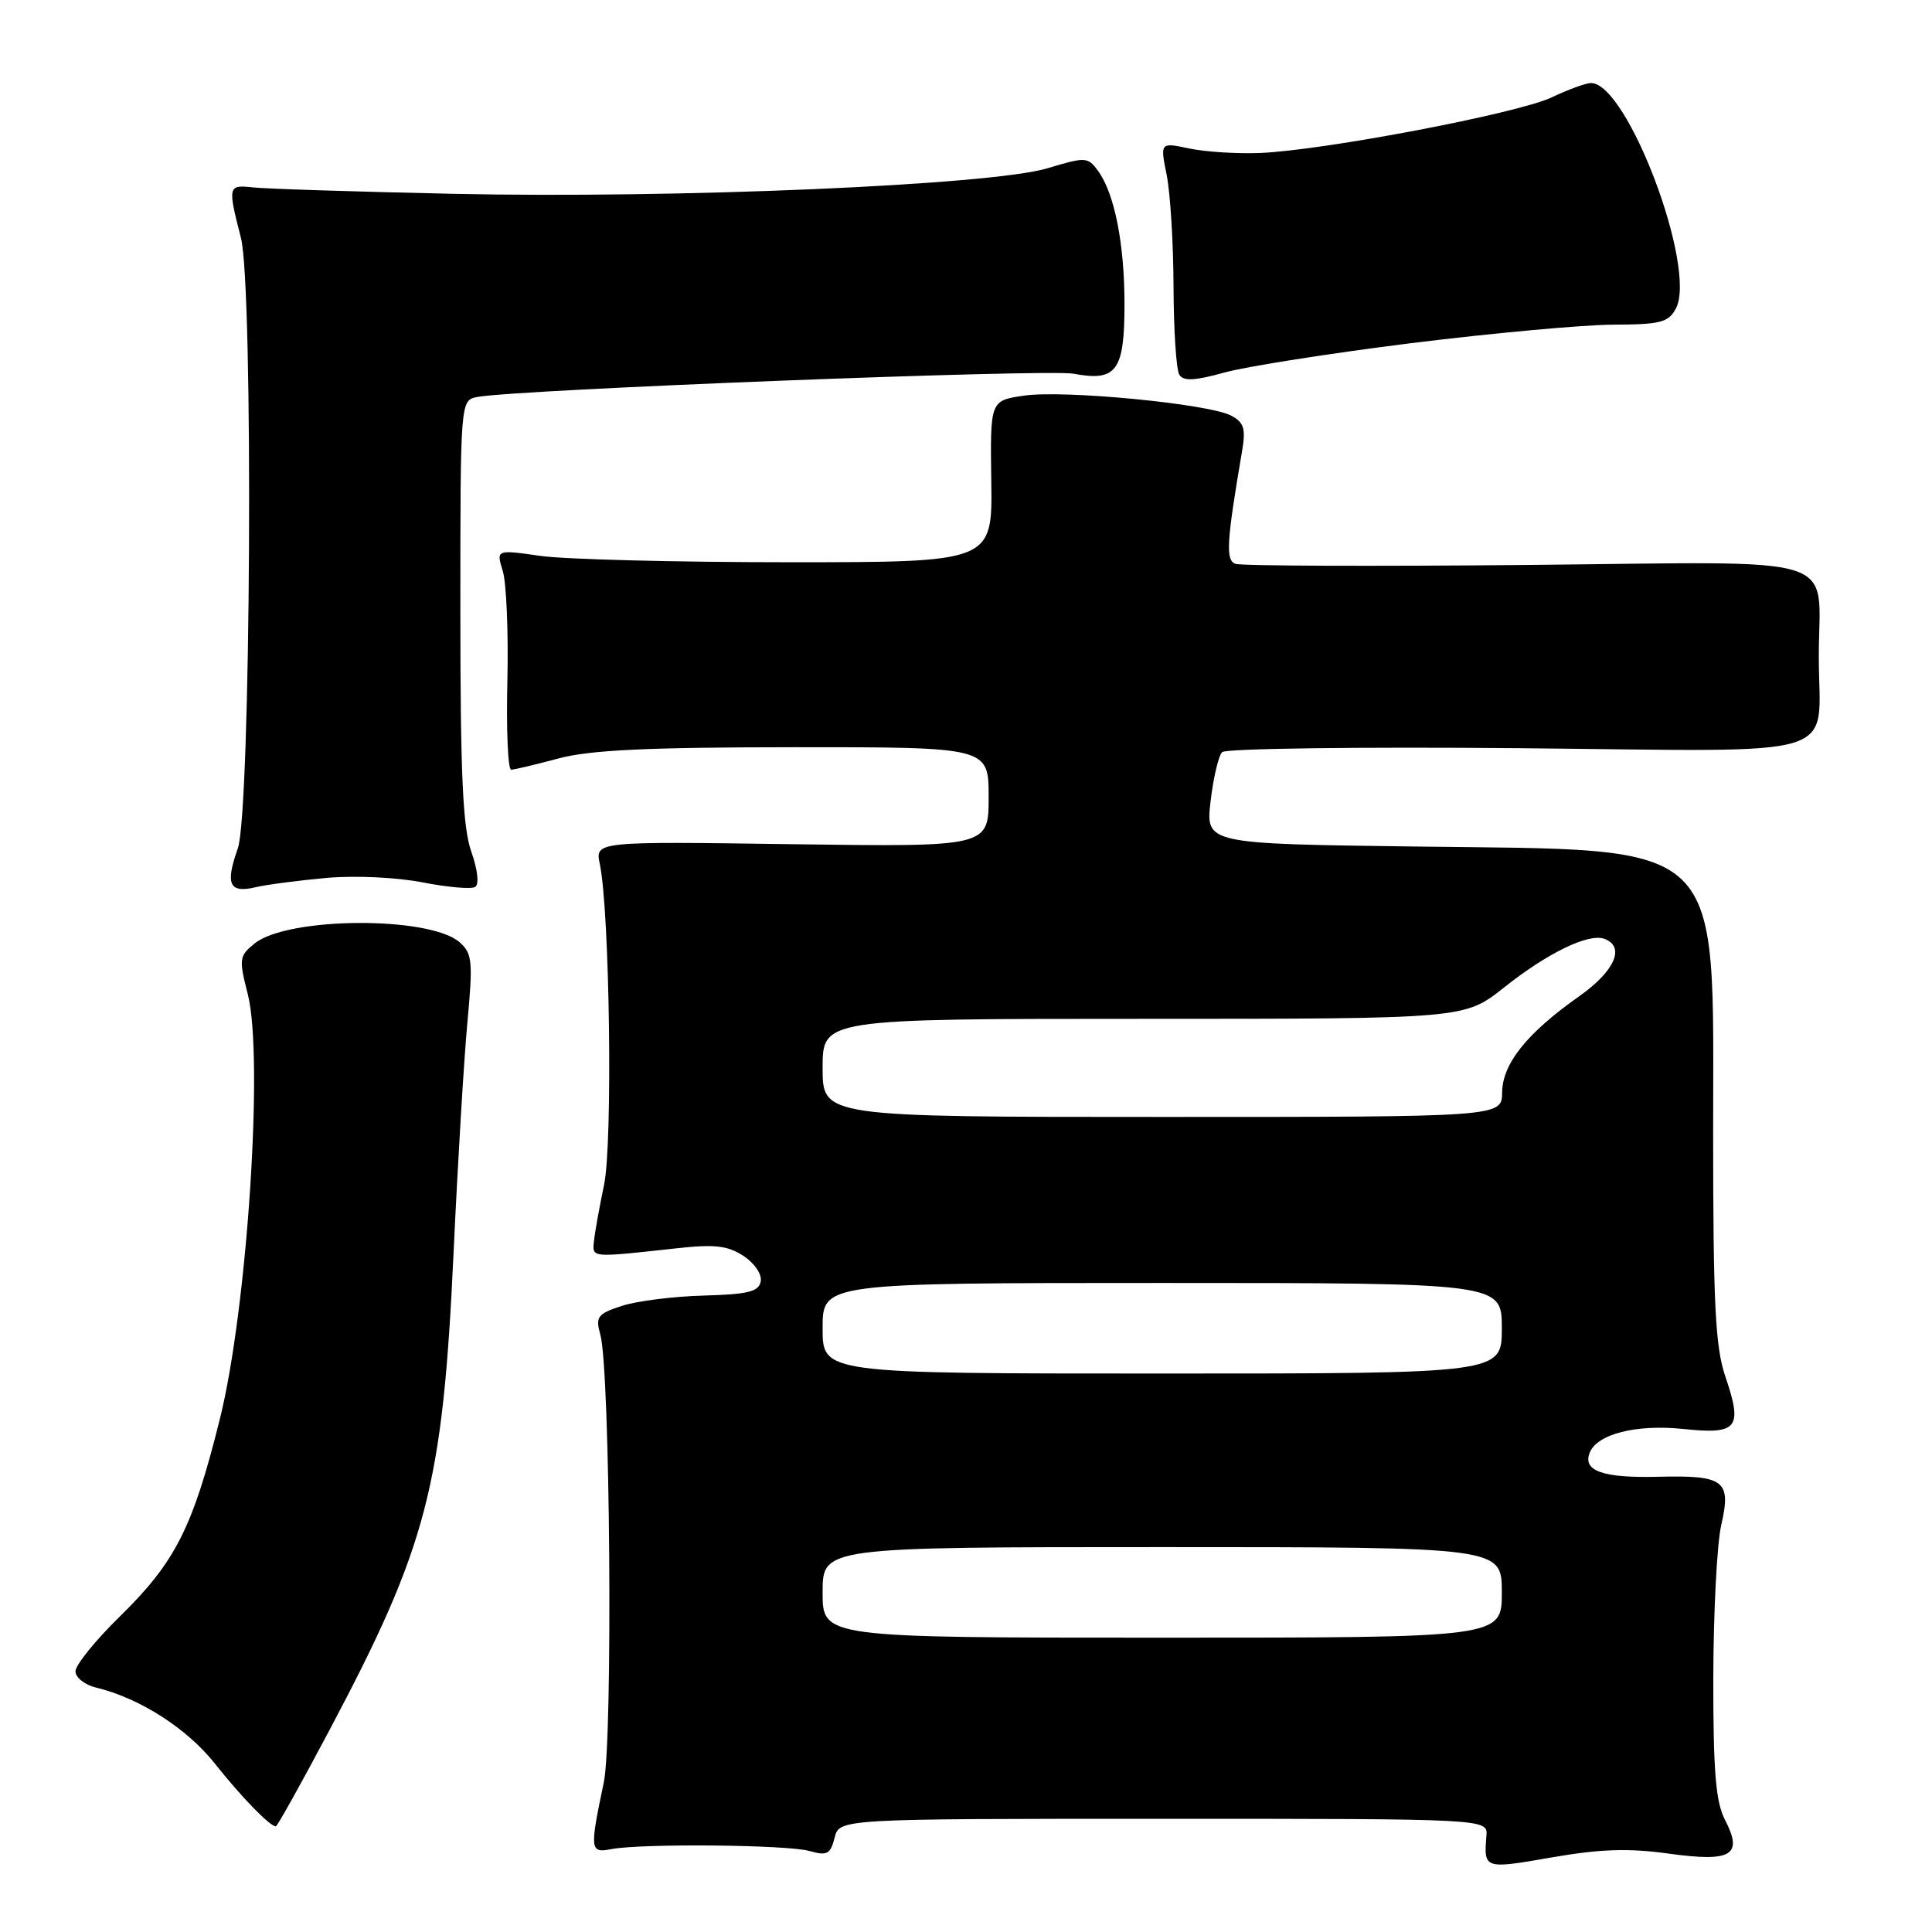 <?xml version="1.0" encoding="UTF-8" standalone="no"?>
<!DOCTYPE svg PUBLIC "-//W3C//DTD SVG 1.1//EN" "http://www.w3.org/Graphics/SVG/1.1/DTD/svg11.dtd" >
<svg xmlns="http://www.w3.org/2000/svg" xmlns:xlink="http://www.w3.org/1999/xlink" version="1.1" viewBox="0 0 256 256">
 <g >
 <path fill="currentColor"
d=" M 221.09 245.61 C 229.48 246.77 231.01 245.85 228.56 241.12 C 227.34 238.75 227.01 234.71 227.02 222.30 C 227.04 213.61 227.51 204.52 228.07 202.09 C 229.43 196.17 228.50 195.46 219.71 195.68 C 212.41 195.86 209.71 194.92 210.63 192.52 C 211.59 190.02 216.80 188.69 223.08 189.35 C 230.28 190.10 230.95 189.25 228.60 182.34 C 227.29 178.48 227.00 172.73 227.00 150.19 C 227.00 110.68 229.10 112.70 187.62 112.17 C 159.75 111.81 159.75 111.81 160.41 106.17 C 160.77 103.07 161.46 100.14 161.94 99.66 C 162.42 99.18 180.15 98.95 201.33 99.14 C 245.26 99.55 241.00 100.85 241.00 87.00 C 241.00 73.16 245.11 74.45 202.43 74.86 C 181.84 75.05 164.41 74.99 163.69 74.71 C 162.38 74.21 162.53 71.81 164.57 59.84 C 165.09 56.80 164.85 55.99 163.15 55.08 C 160.20 53.50 140.88 51.64 135.64 52.43 C 131.20 53.09 131.20 53.09 131.35 63.80 C 131.50 74.50 131.50 74.50 104.50 74.50 C 89.65 74.50 74.85 74.12 71.62 73.66 C 65.74 72.82 65.74 72.82 66.62 75.66 C 67.10 77.22 67.38 83.79 67.23 90.25 C 67.08 96.71 67.30 101.99 67.73 101.99 C 68.15 101.98 70.97 101.31 74.00 100.50 C 78.17 99.38 85.73 99.02 105.25 99.01 C 131.00 99.00 131.00 99.00 131.00 105.61 C 131.00 112.22 131.00 112.22 104.92 111.86 C 78.85 111.49 78.85 111.49 79.48 114.50 C 80.79 120.79 81.21 151.47 80.04 157.00 C 79.41 160.03 78.80 163.40 78.70 164.50 C 78.48 166.68 78.23 166.66 89.71 165.40 C 94.70 164.85 96.43 165.05 98.52 166.42 C 99.99 167.38 100.98 168.86 100.80 169.80 C 100.54 171.16 99.11 171.51 93.20 171.67 C 89.19 171.78 84.32 172.40 82.36 173.05 C 79.16 174.10 78.88 174.48 79.55 176.86 C 80.85 181.50 81.22 230.34 80.01 236.16 C 78.12 245.16 78.17 245.56 81.00 245.02 C 85.01 244.25 104.25 244.43 107.23 245.26 C 109.60 245.93 110.04 245.70 110.59 243.51 C 111.22 241.00 111.22 241.00 154.18 241.00 C 197.14 241.00 197.14 241.00 196.96 243.25 C 196.60 247.66 196.65 247.68 205.54 246.13 C 212.03 245.00 215.75 244.87 221.09 245.61 Z  M 43.64 229.28 C 56.62 204.80 58.67 196.94 60.10 166.00 C 60.65 154.18 61.47 140.45 61.93 135.50 C 62.68 127.39 62.58 126.34 60.92 124.87 C 56.95 121.36 38.12 121.47 33.73 125.02 C 31.69 126.67 31.64 127.06 32.83 131.72 C 34.96 140.03 32.77 173.44 29.13 188.03 C 25.55 202.43 23.23 207.00 15.85 214.22 C 12.63 217.37 10.00 220.63 10.00 221.46 C 10.00 222.28 11.24 223.26 12.75 223.62 C 18.51 225.01 24.76 229.01 28.46 233.67 C 31.99 238.13 35.76 242.00 36.55 242.00 C 36.74 242.00 39.93 236.28 43.64 229.28 Z  M 43.23 116.33 C 47.05 115.99 52.58 116.25 55.99 116.92 C 59.31 117.57 62.44 117.84 62.96 117.53 C 63.51 117.18 63.30 115.28 62.45 112.85 C 61.32 109.65 61.00 102.64 61.00 80.89 C 61.00 53.04 61.00 53.04 63.25 52.60 C 68.36 51.62 138.80 48.87 142.26 49.52 C 147.95 50.59 149.00 49.15 149.00 40.32 C 149.00 32.24 147.67 25.59 145.47 22.60 C 144.13 20.79 143.82 20.78 138.78 22.30 C 131.40 24.53 89.47 26.33 60.00 25.68 C 47.07 25.40 35.15 25.02 33.50 24.83 C 30.21 24.47 30.16 24.65 31.92 31.50 C 33.60 38.01 33.24 107.57 31.51 112.43 C 29.82 117.18 30.38 118.39 33.87 117.56 C 35.32 117.22 39.53 116.67 43.23 116.33 Z  M 187.00 45.47 C 197.72 44.14 209.75 43.04 213.71 43.02 C 220.01 43.00 221.07 42.73 222.06 40.89 C 224.90 35.57 215.66 11.00 210.81 11.00 C 210.16 11.00 207.80 11.86 205.57 12.92 C 201.05 15.04 175.56 19.90 167.00 20.27 C 163.97 20.39 159.75 20.13 157.61 19.68 C 153.72 18.86 153.72 18.86 154.59 23.18 C 155.07 25.56 155.48 32.22 155.50 38.00 C 155.52 43.78 155.86 49.02 156.27 49.66 C 156.82 50.53 158.33 50.45 162.25 49.36 C 165.14 48.56 176.28 46.81 187.00 45.47 Z  M 109.00 211.00 C 109.00 205.00 109.00 205.00 154.00 205.00 C 199.00 205.00 199.00 205.00 199.00 211.00 C 199.00 217.00 199.00 217.00 154.00 217.00 C 109.00 217.00 109.00 217.00 109.00 211.00 Z  M 109.00 176.00 C 109.00 170.00 109.00 170.00 154.00 170.00 C 199.00 170.00 199.00 170.00 199.00 176.00 C 199.00 182.00 199.00 182.00 154.00 182.00 C 109.00 182.00 109.00 182.00 109.00 176.00 Z  M 109.00 141.50 C 109.00 135.00 109.00 135.00 151.53 135.00 C 194.06 135.00 194.06 135.00 199.28 130.86 C 205.11 126.23 210.53 123.61 212.62 124.41 C 215.39 125.47 213.96 128.69 209.25 132.01 C 202.31 136.91 199.09 140.93 199.04 144.75 C 199.00 148.00 199.00 148.00 154.00 148.00 C 109.00 148.00 109.00 148.00 109.00 141.50 Z "/>
</g>
</svg>